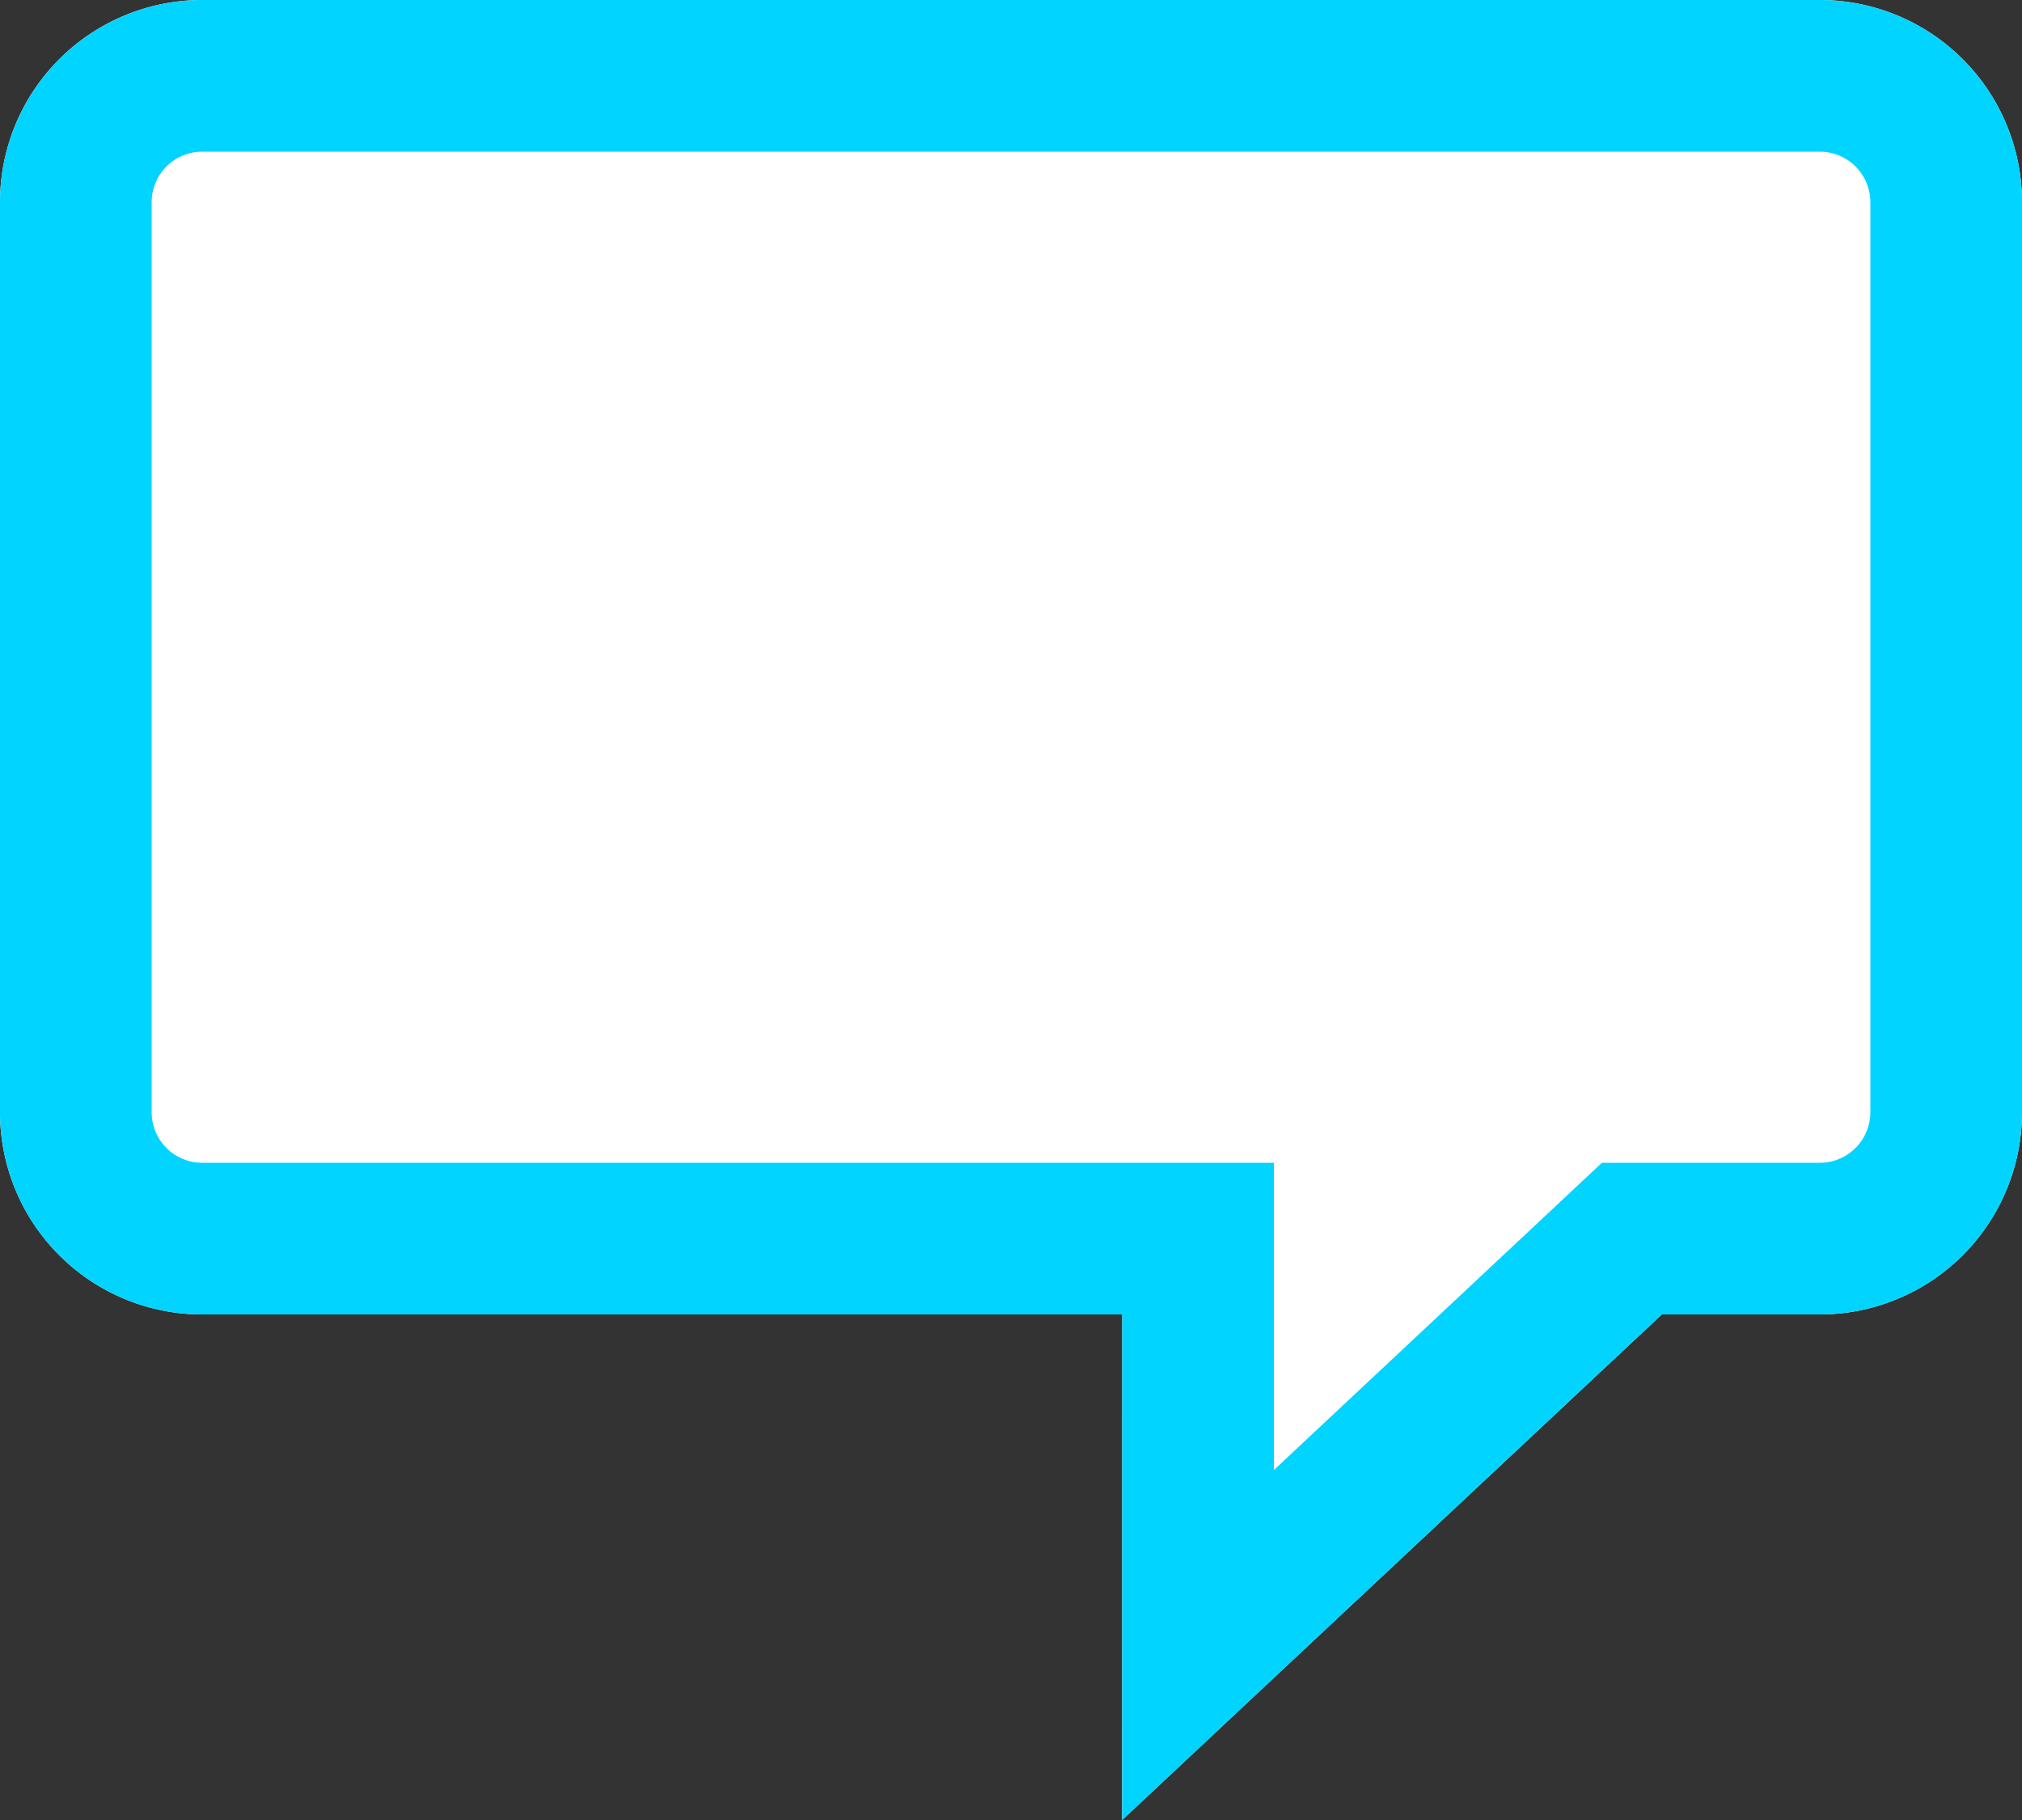 <svg xmlns="http://www.w3.org/2000/svg" width="20" height="18" viewBox="0 0 20 18">
  <rect x="0" y="0" width="20" height="18" fill="#333333" stroke="none"/>
  <g id="ic20-active" transform="translate(-444 -146)">
    <path id="합치기_1" data-name="합치기 1" d="M-970.9,17H-980a2,2,0,0,1-2-2V6a2,2,0,0,1,2-2h16a2,2,0,0,1,2,2v9a2,2,0,0,1-2,2h-1.563l-5.338,5Z" transform="translate(1426 142)" fill="#fff"/>
    <path id="합치기_1_-_윤곽선" data-name="합치기 1 - 윤곽선" d="M-969.4,18.539l3.245-3.039H-964a.5.5,0,0,0,.5-.5V6a.5.5,0,0,0-.5-.5h-16a.5.5,0,0,0-.5.5v9a.5.5,0,0,0,.5.5h10.6v3.039M-970.9,22V17H-980a2,2,0,0,1-2-2V6a2,2,0,0,1,2-2h16a2,2,0,0,1,2,2v9a2,2,0,0,1-2,2h-1.563Z" transform="translate(1426 142)" fill="#00d4ff"/>
  </g>
</svg>
